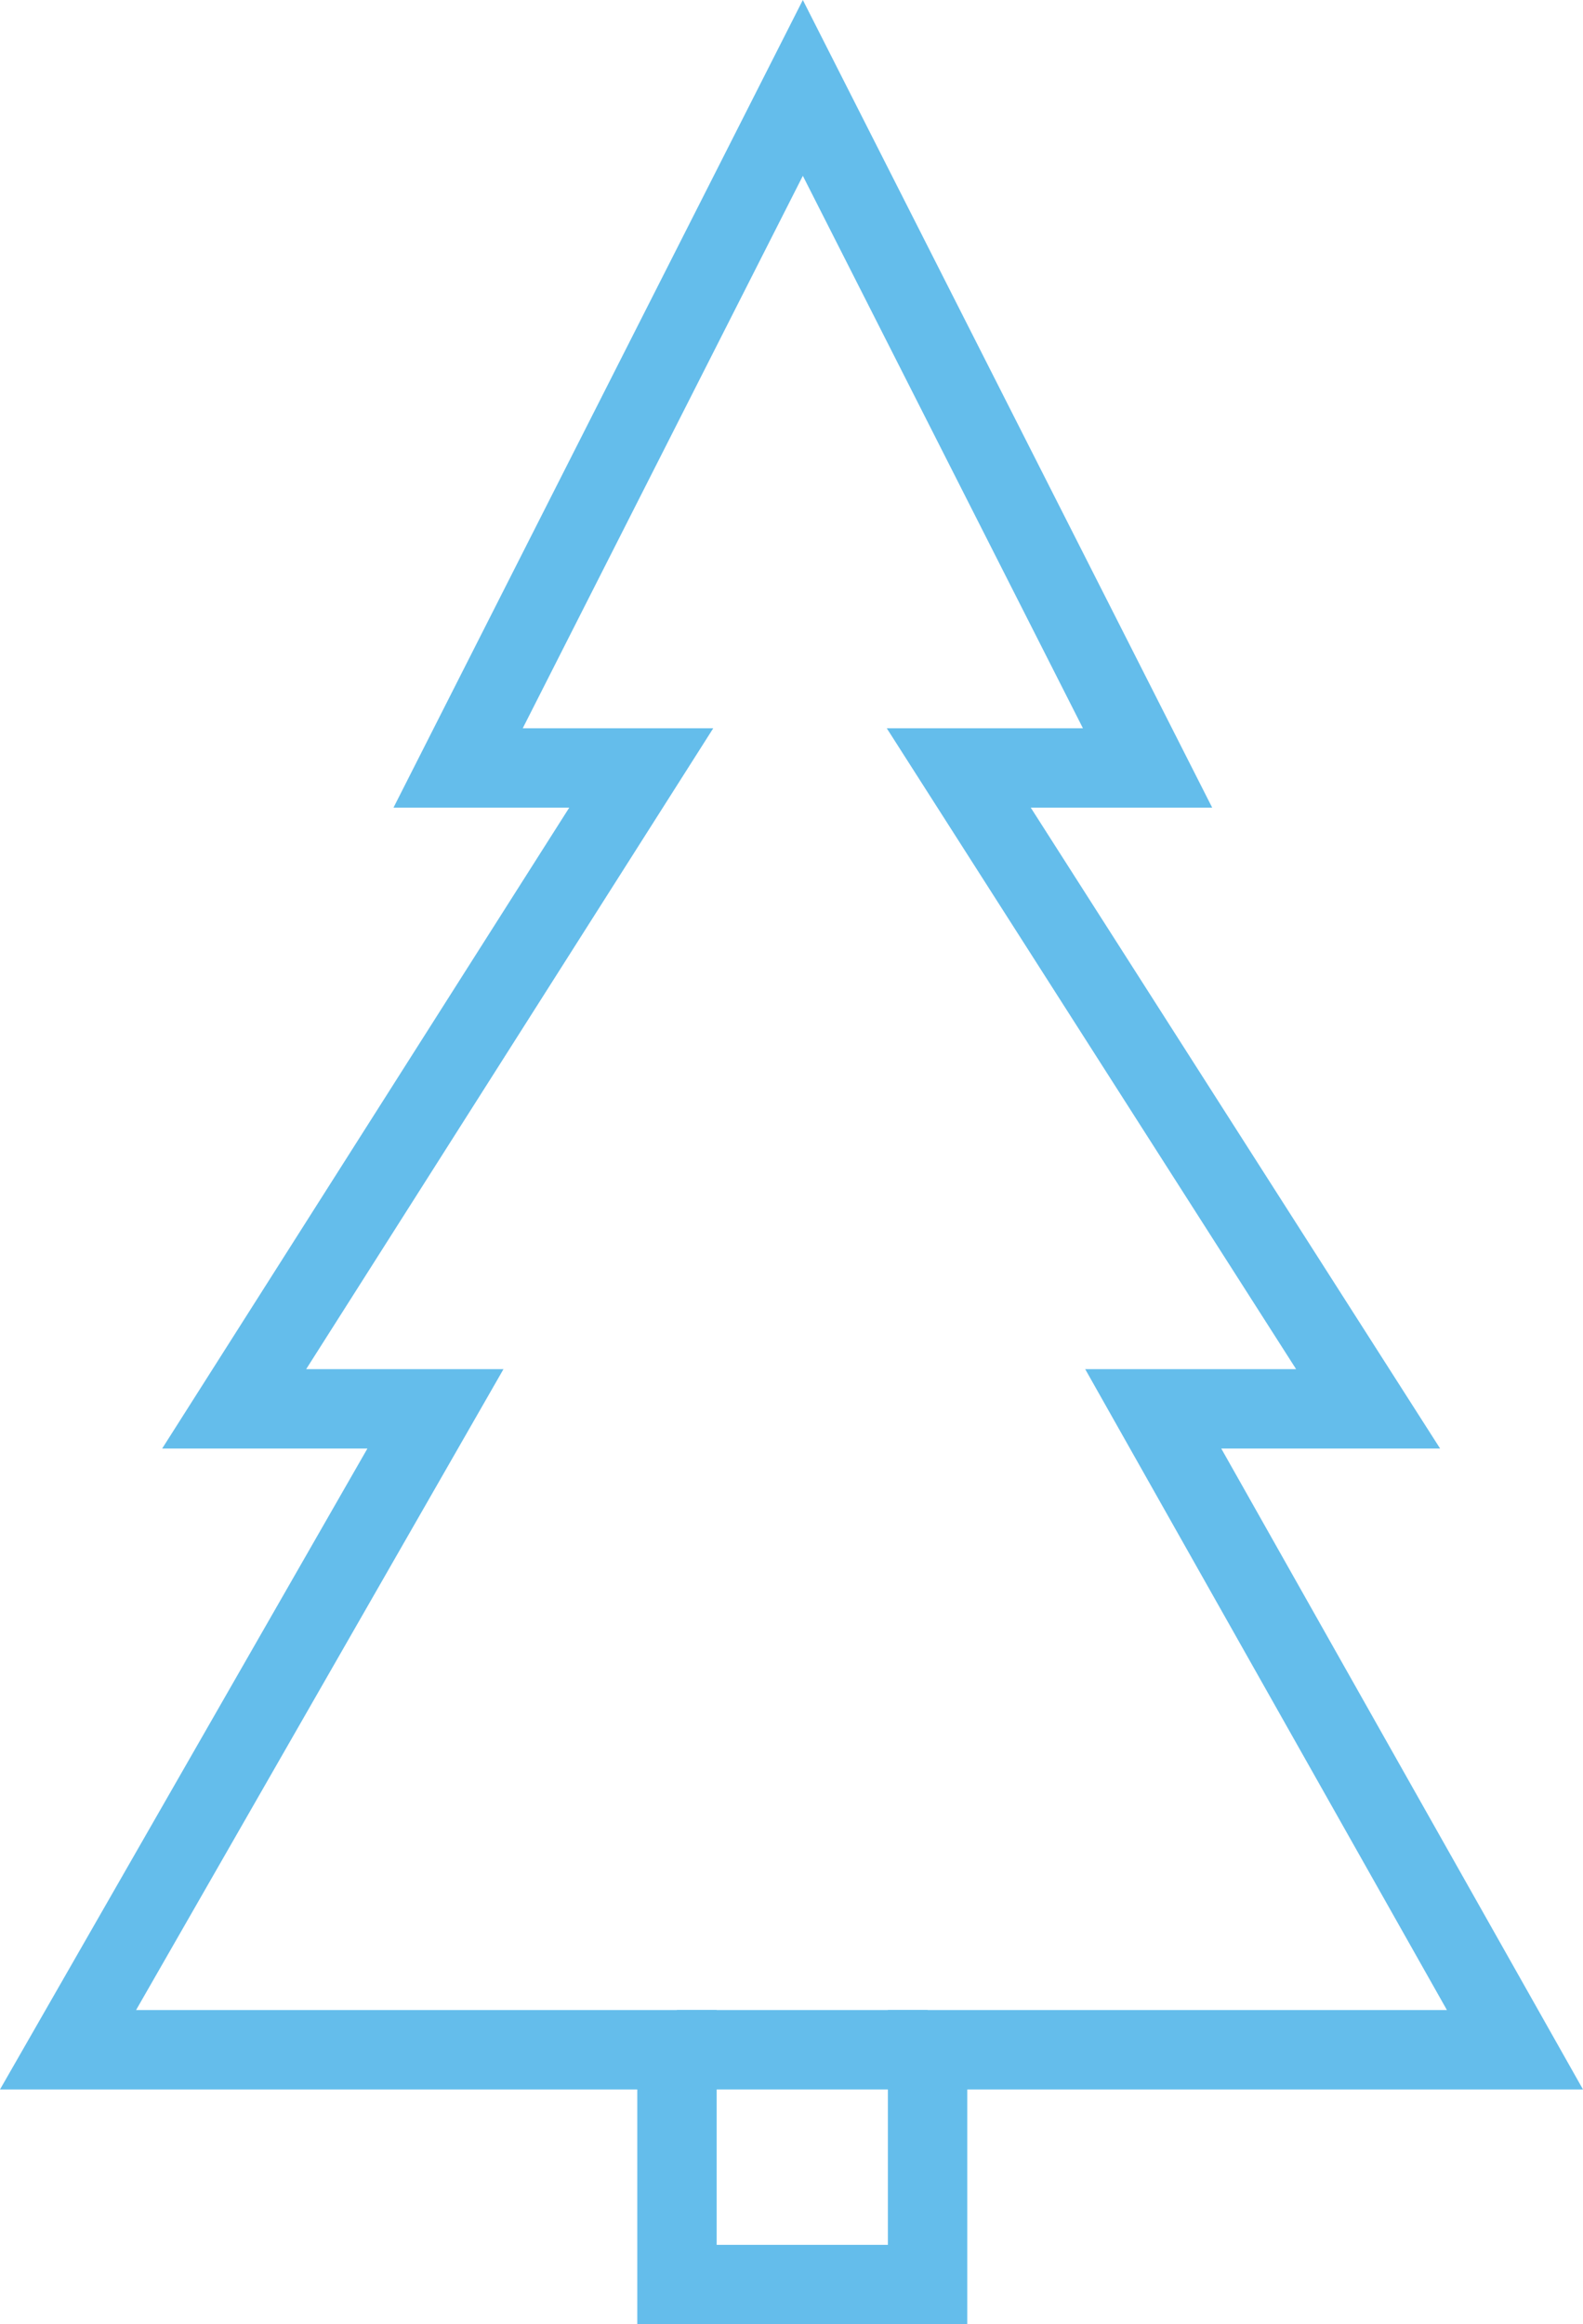 <?xml version="1.0" encoding="utf-8"?>
<!-- Generator: Adobe Illustrator 23.0.1, SVG Export Plug-In . SVG Version: 6.00 Build 0)  -->
<svg version="1.1" id="Layer_6" xmlns="http://www.w3.org/2000/svg" xmlns:xlink="http://www.w3.org/1999/xlink" x="0px" y="0px"
	 viewBox="0 0 139.6 204.9" style="enable-background:new 0 0 139.6 204.9;" xml:space="preserve">
<style type="text/css">
	.st0{fill:#64BDEB;}
</style>
<g>
	<path class="st0" d="M85.3,204.9H56.2v-20.7H0l32.4-56.5H14.3l35.9-56.5H34.7L70.8,0l36.1,71.2H90.9l36.1,56.5h-19.3l31.9,56.5
		H85.3V204.9z M63.2,197.9h15.1v-20.7h49.3l-31.9-56.5h18.6L78.2,64.2h17.3L70.8,15.5L46.1,64.2h16.8L27,120.7h17.4l-32.4,56.5h51.2
		V197.9z"/>
	<rect x="59.7" y="177.2" class="st0" width="22.1" height="7"/>
</g>
</svg>
